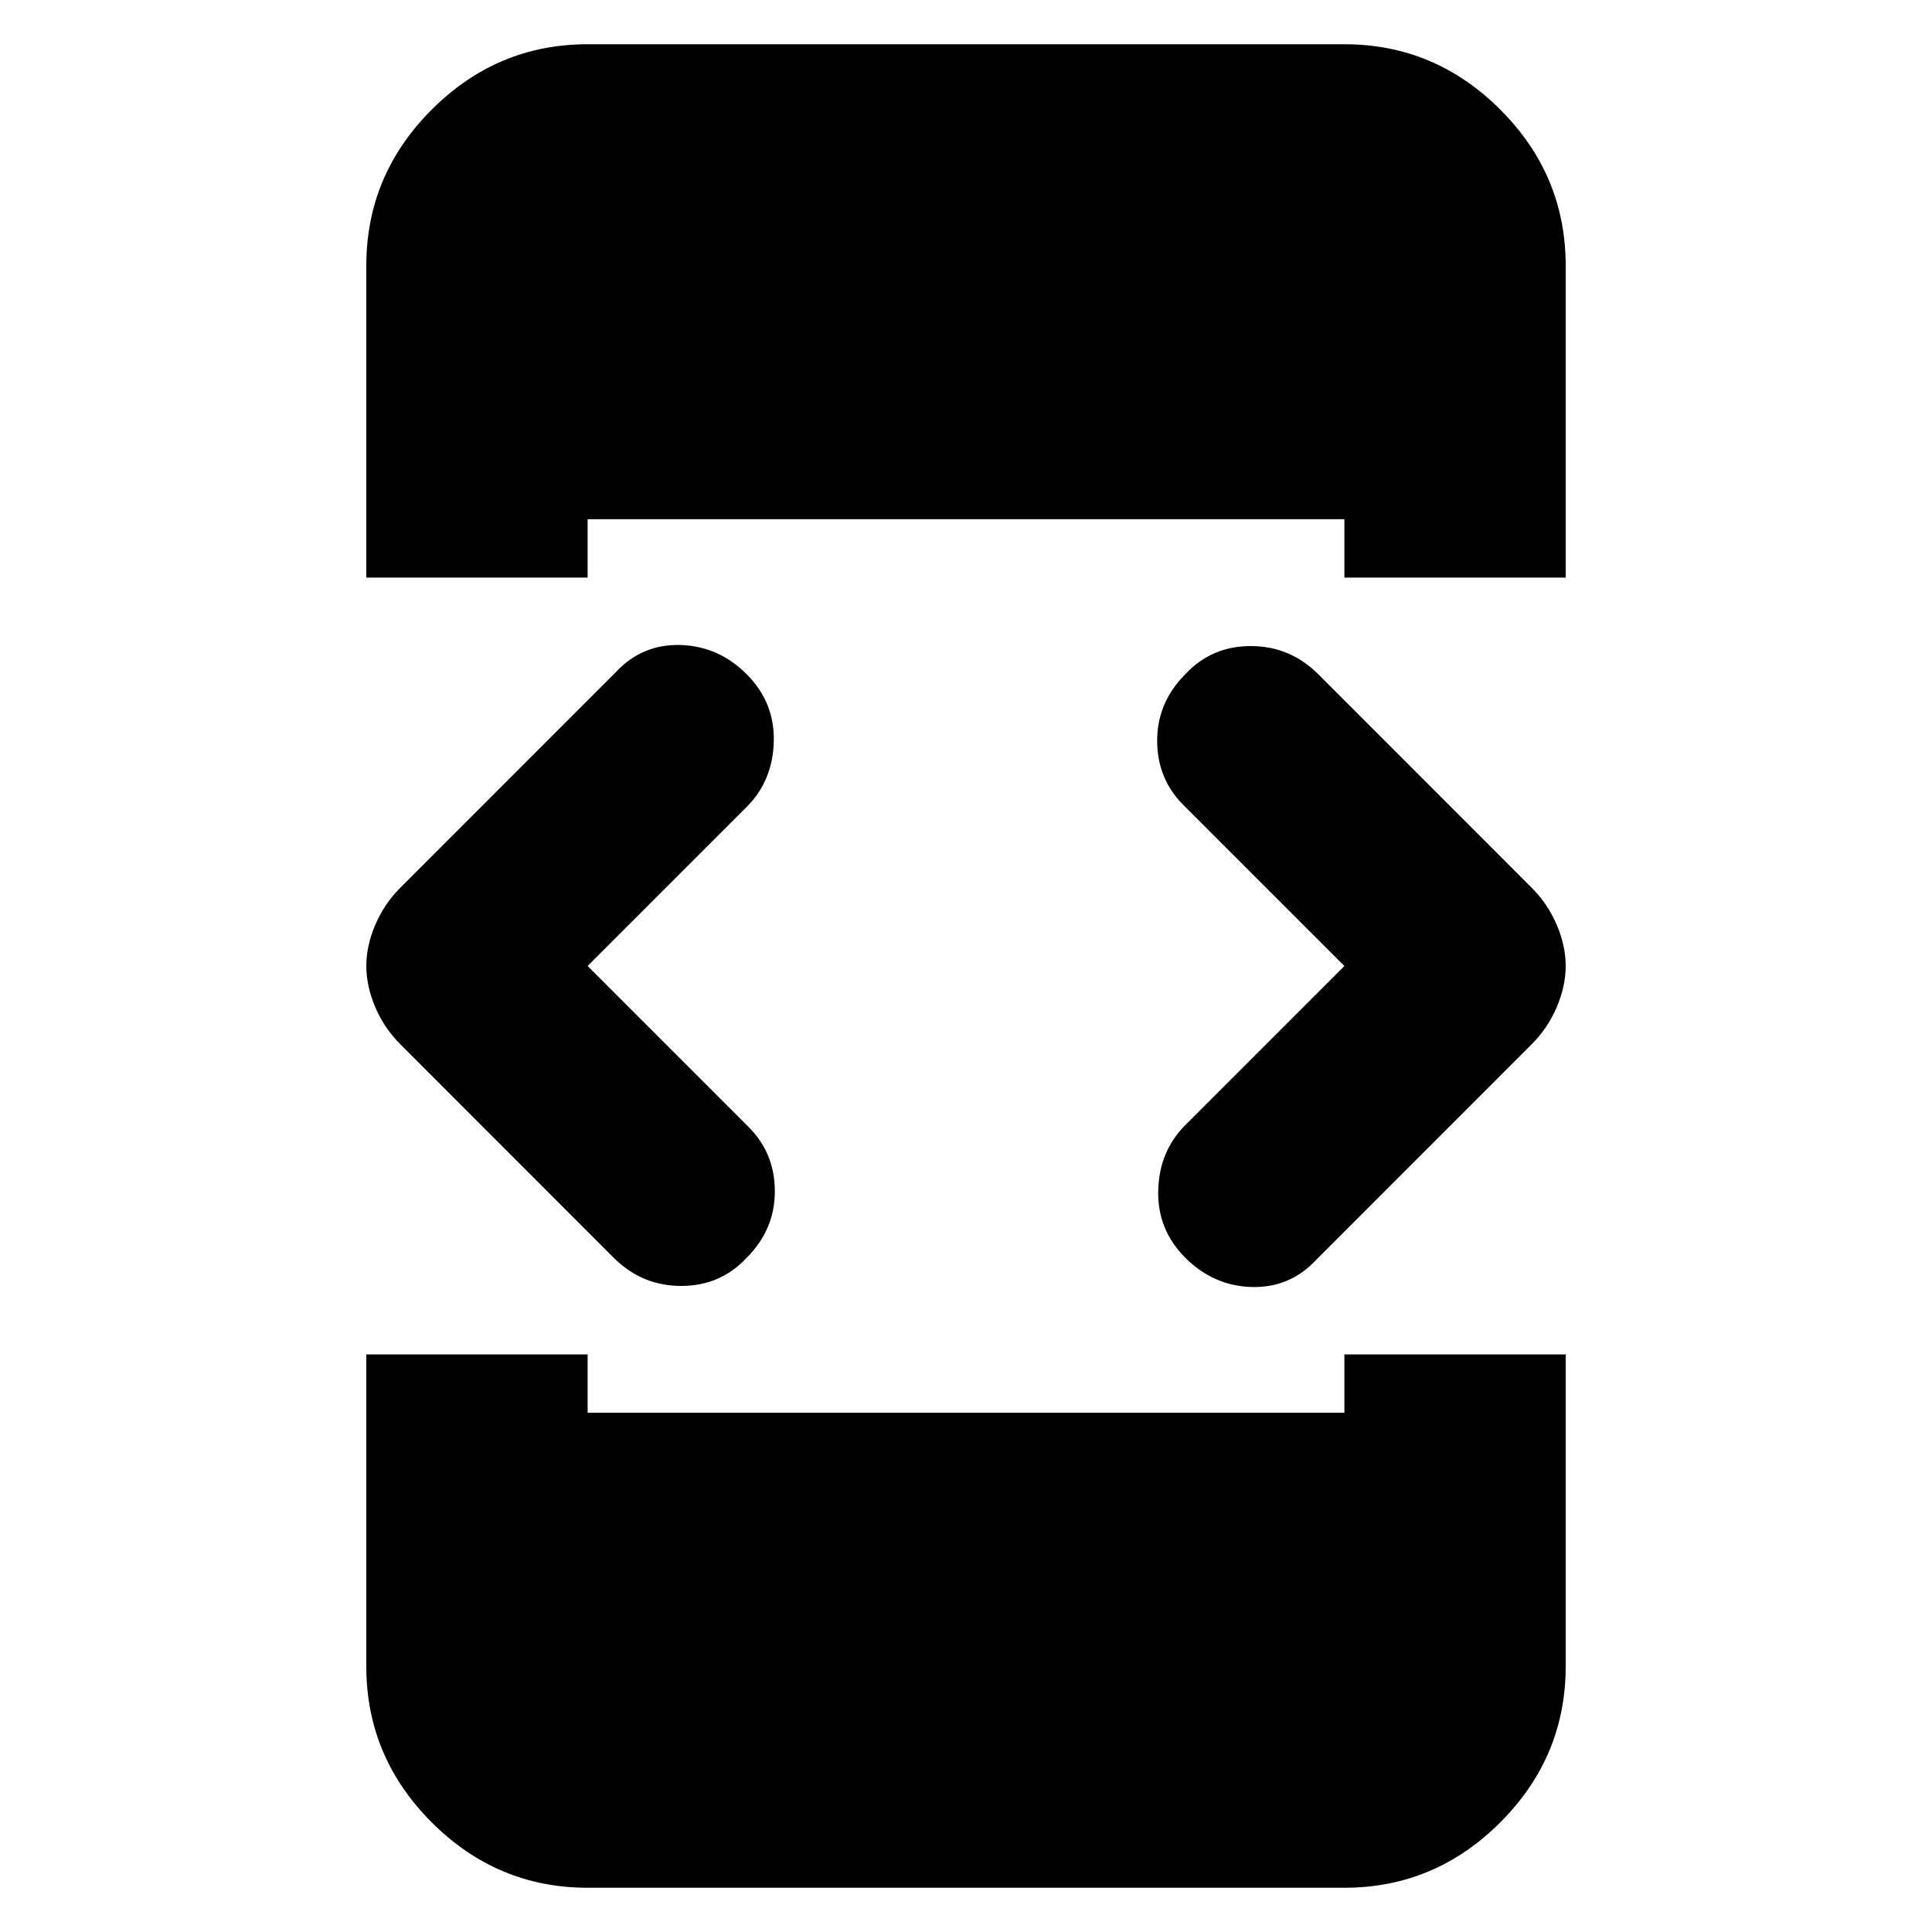 <svg xmlns="http://www.w3.org/2000/svg" height="20" width="20"><path d="M3.792 5.979V2.75q0-.938.677-1.615T6.083.458h7.834q.937 0 1.614.677t.677 1.615v3.229h-2.291v-.604H6.083v.604Zm2.291 13.563q-.937 0-1.614-.677t-.677-1.615v-3.229h2.291v.604h7.834v-.604h2.291v3.229q0 .938-.677 1.615t-1.614.677Zm6.188-6.521q-.292-.292-.281-.698.01-.406.281-.677L13.917 10 12.25 8.333q-.271-.271-.271-.666 0-.396.292-.688.271-.291.677-.291t.698.291l2.208 2.209q.167.166.261.385.093.219.093.427t-.093.427q-.094.219-.261.385l-2.229 2.23q-.271.291-.667.281-.396-.011-.687-.302Zm-5.917 0-2.208-2.209q-.167-.166-.261-.385-.093-.219-.093-.427t.093-.427q.094-.219.261-.385l2.229-2.23q.271-.291.667-.281.396.011.687.302.292.292.281.698-.01.406-.281.677L6.083 10l1.667 1.667q.271.271.271.666 0 .396-.292.688-.271.291-.677.291t-.698-.291Z"/></svg>